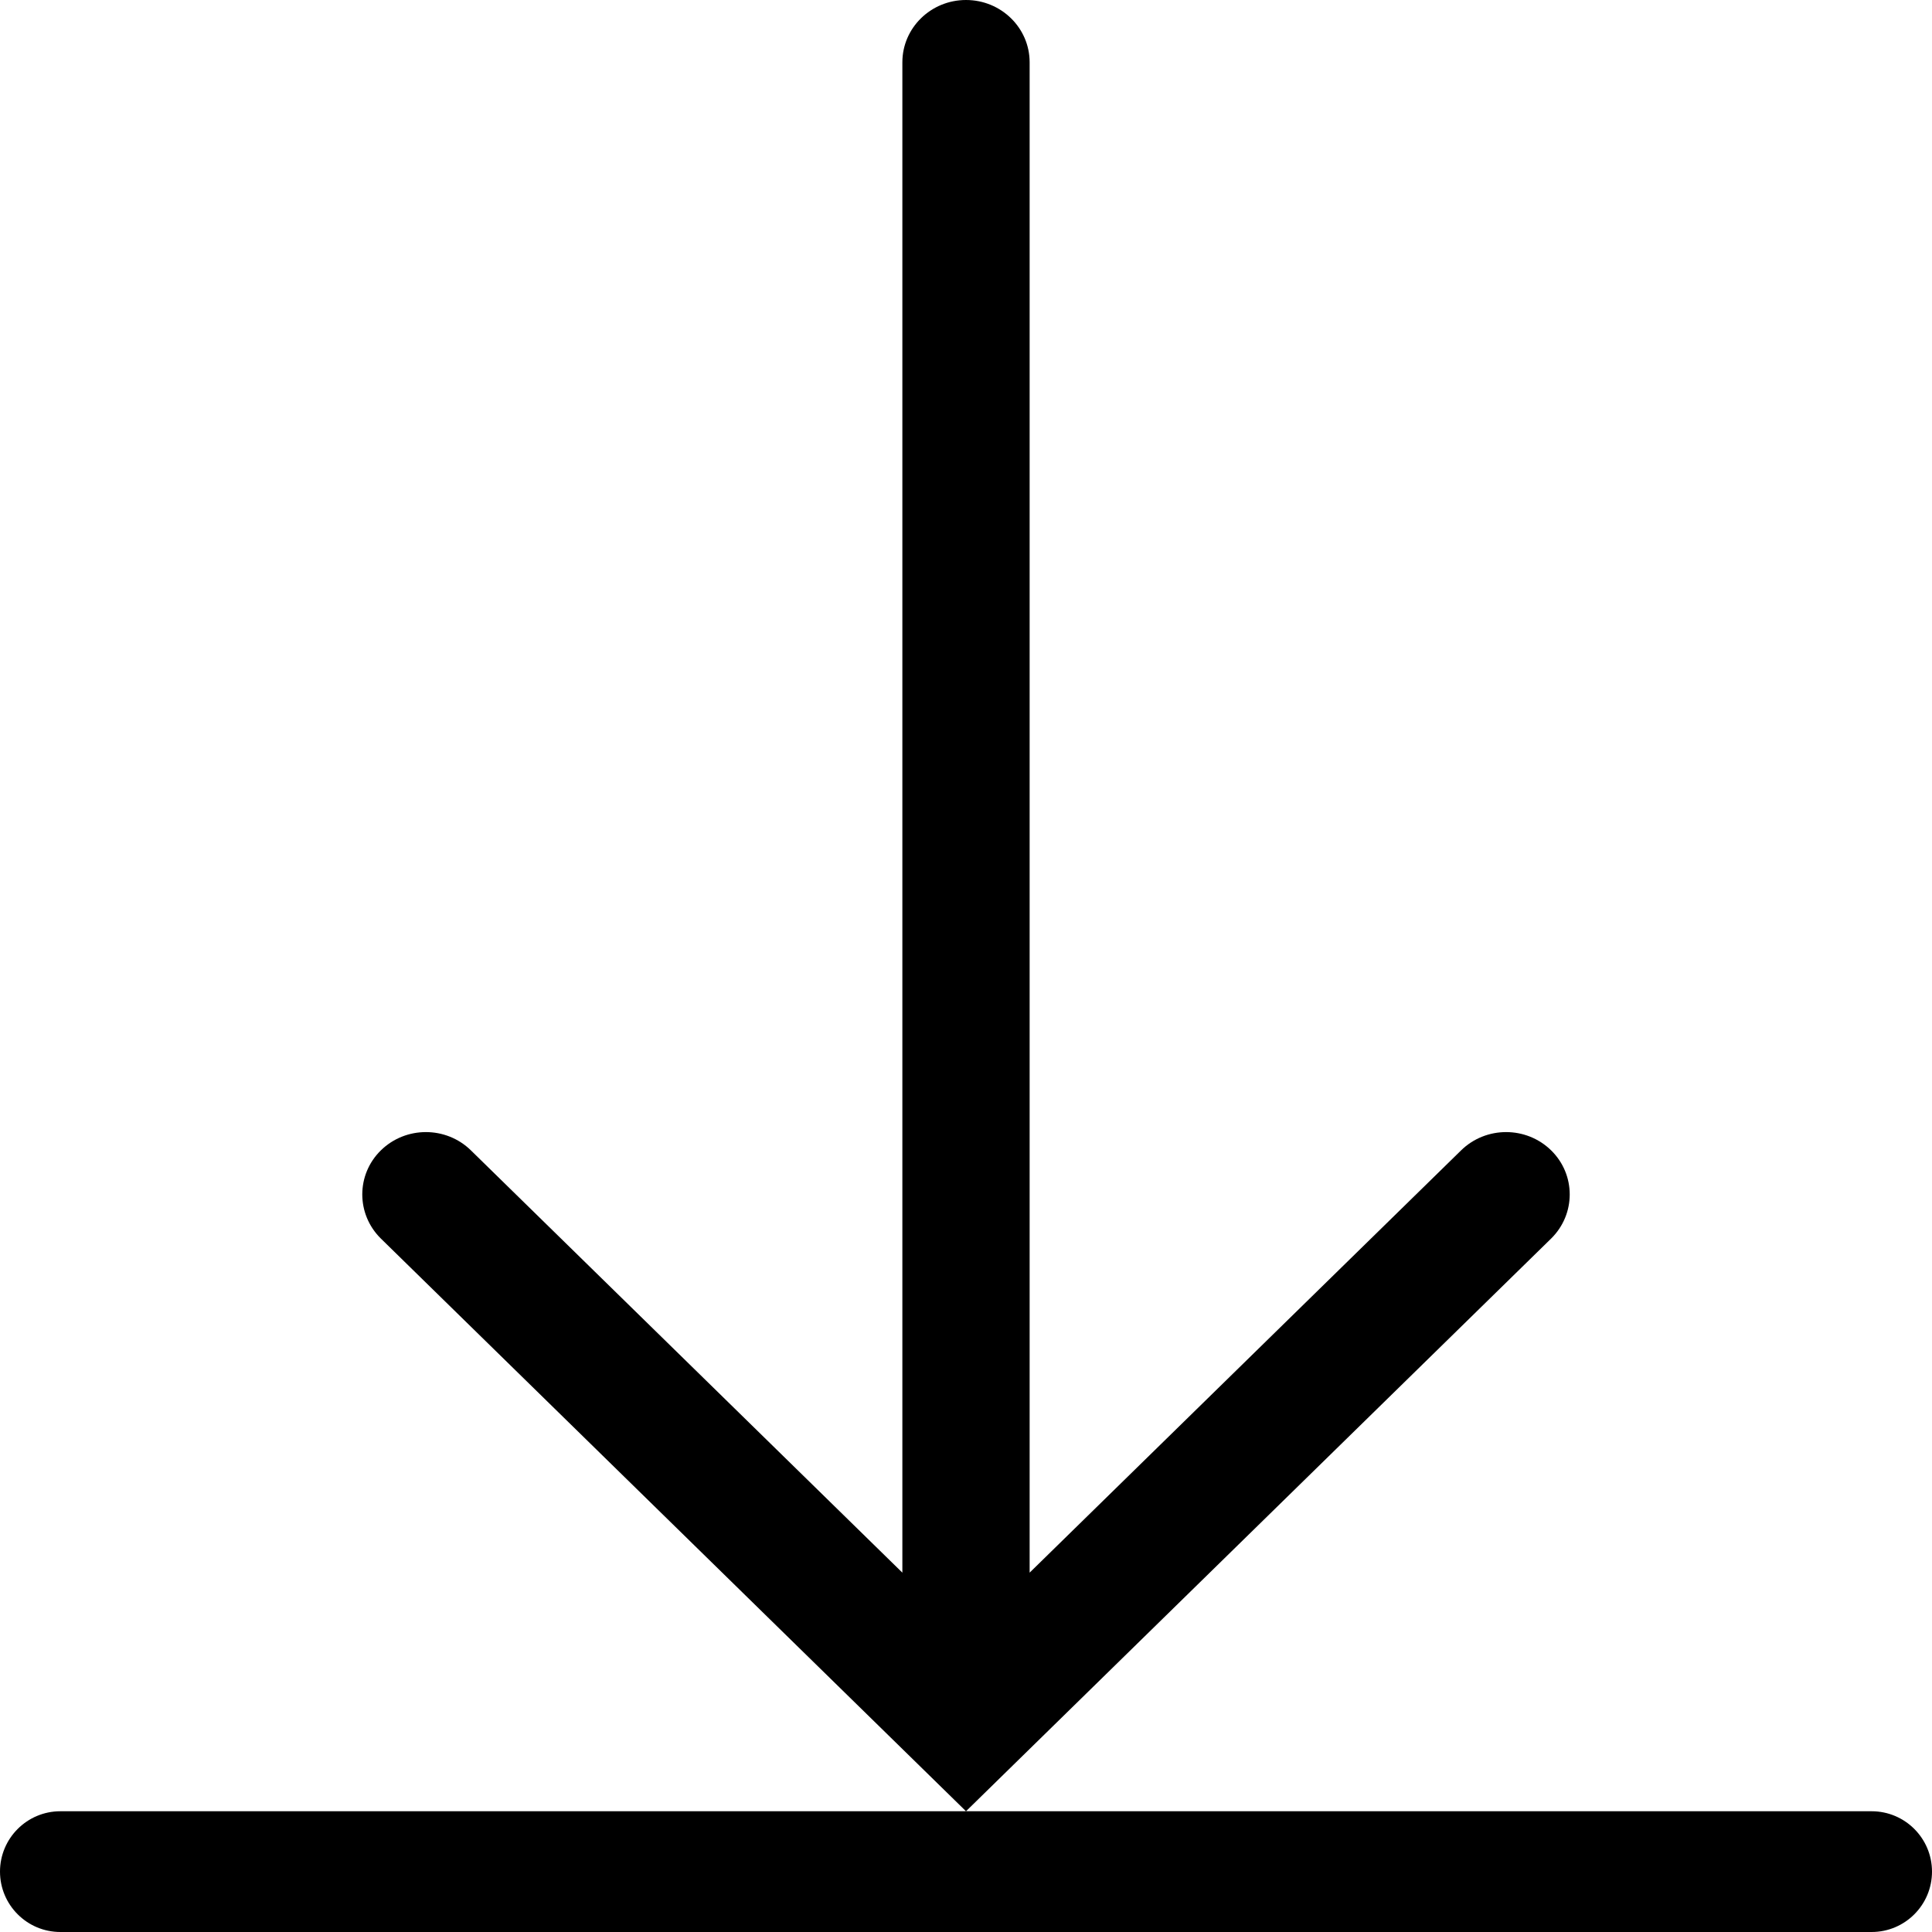 <?xml version="1.0" encoding="UTF-8"?>
<svg width="16px" height="16px" viewBox="0 0 16 16" version="1.1" xmlns="http://www.w3.org/2000/svg" xmlns:xlink="http://www.w3.org/1999/xlink">
    <!-- Generator: Sketch 59.1 (86144) - https://sketch.com -->
    <title>snap-to-bottom</title>
    <desc>Created with Sketch.</desc>
    <g id="Style" stroke="none" stroke-width="1" fill="none" fill-rule="evenodd">
        <g id="$0-UI-icons" transform="translate(-76, -804)" fill="#000000" fill-rule="nonzero">
            <path d="M91.5,819 C91.776,819 92,819.224 92,819.5 C92,819.776 91.776,820 91.5,820 L76.5,820 C76.224,820 76,819.776 76,819.5 C76,819.224 76.224,819 76.5,819 L91.5,819 Z M84,804 C84.291,804 84.527,804.231 84.527,804.516 L84.527,817.024 L88.1,813.527 C88.306,813.325 88.64,813.325 88.846,813.527 C89.051,813.728 89.051,814.055 88.846,814.257 L84,819 L79.154,814.257 C78.949,814.055 78.949,813.728 79.154,813.527 C79.36,813.325 79.694,813.325 79.9,813.527 L83.473,817.024 L83.473,804.516 C83.473,804.231 83.709,804 84,804 Z" id="snap-to-bottom"></path>
        </g>
    </g>
</svg>